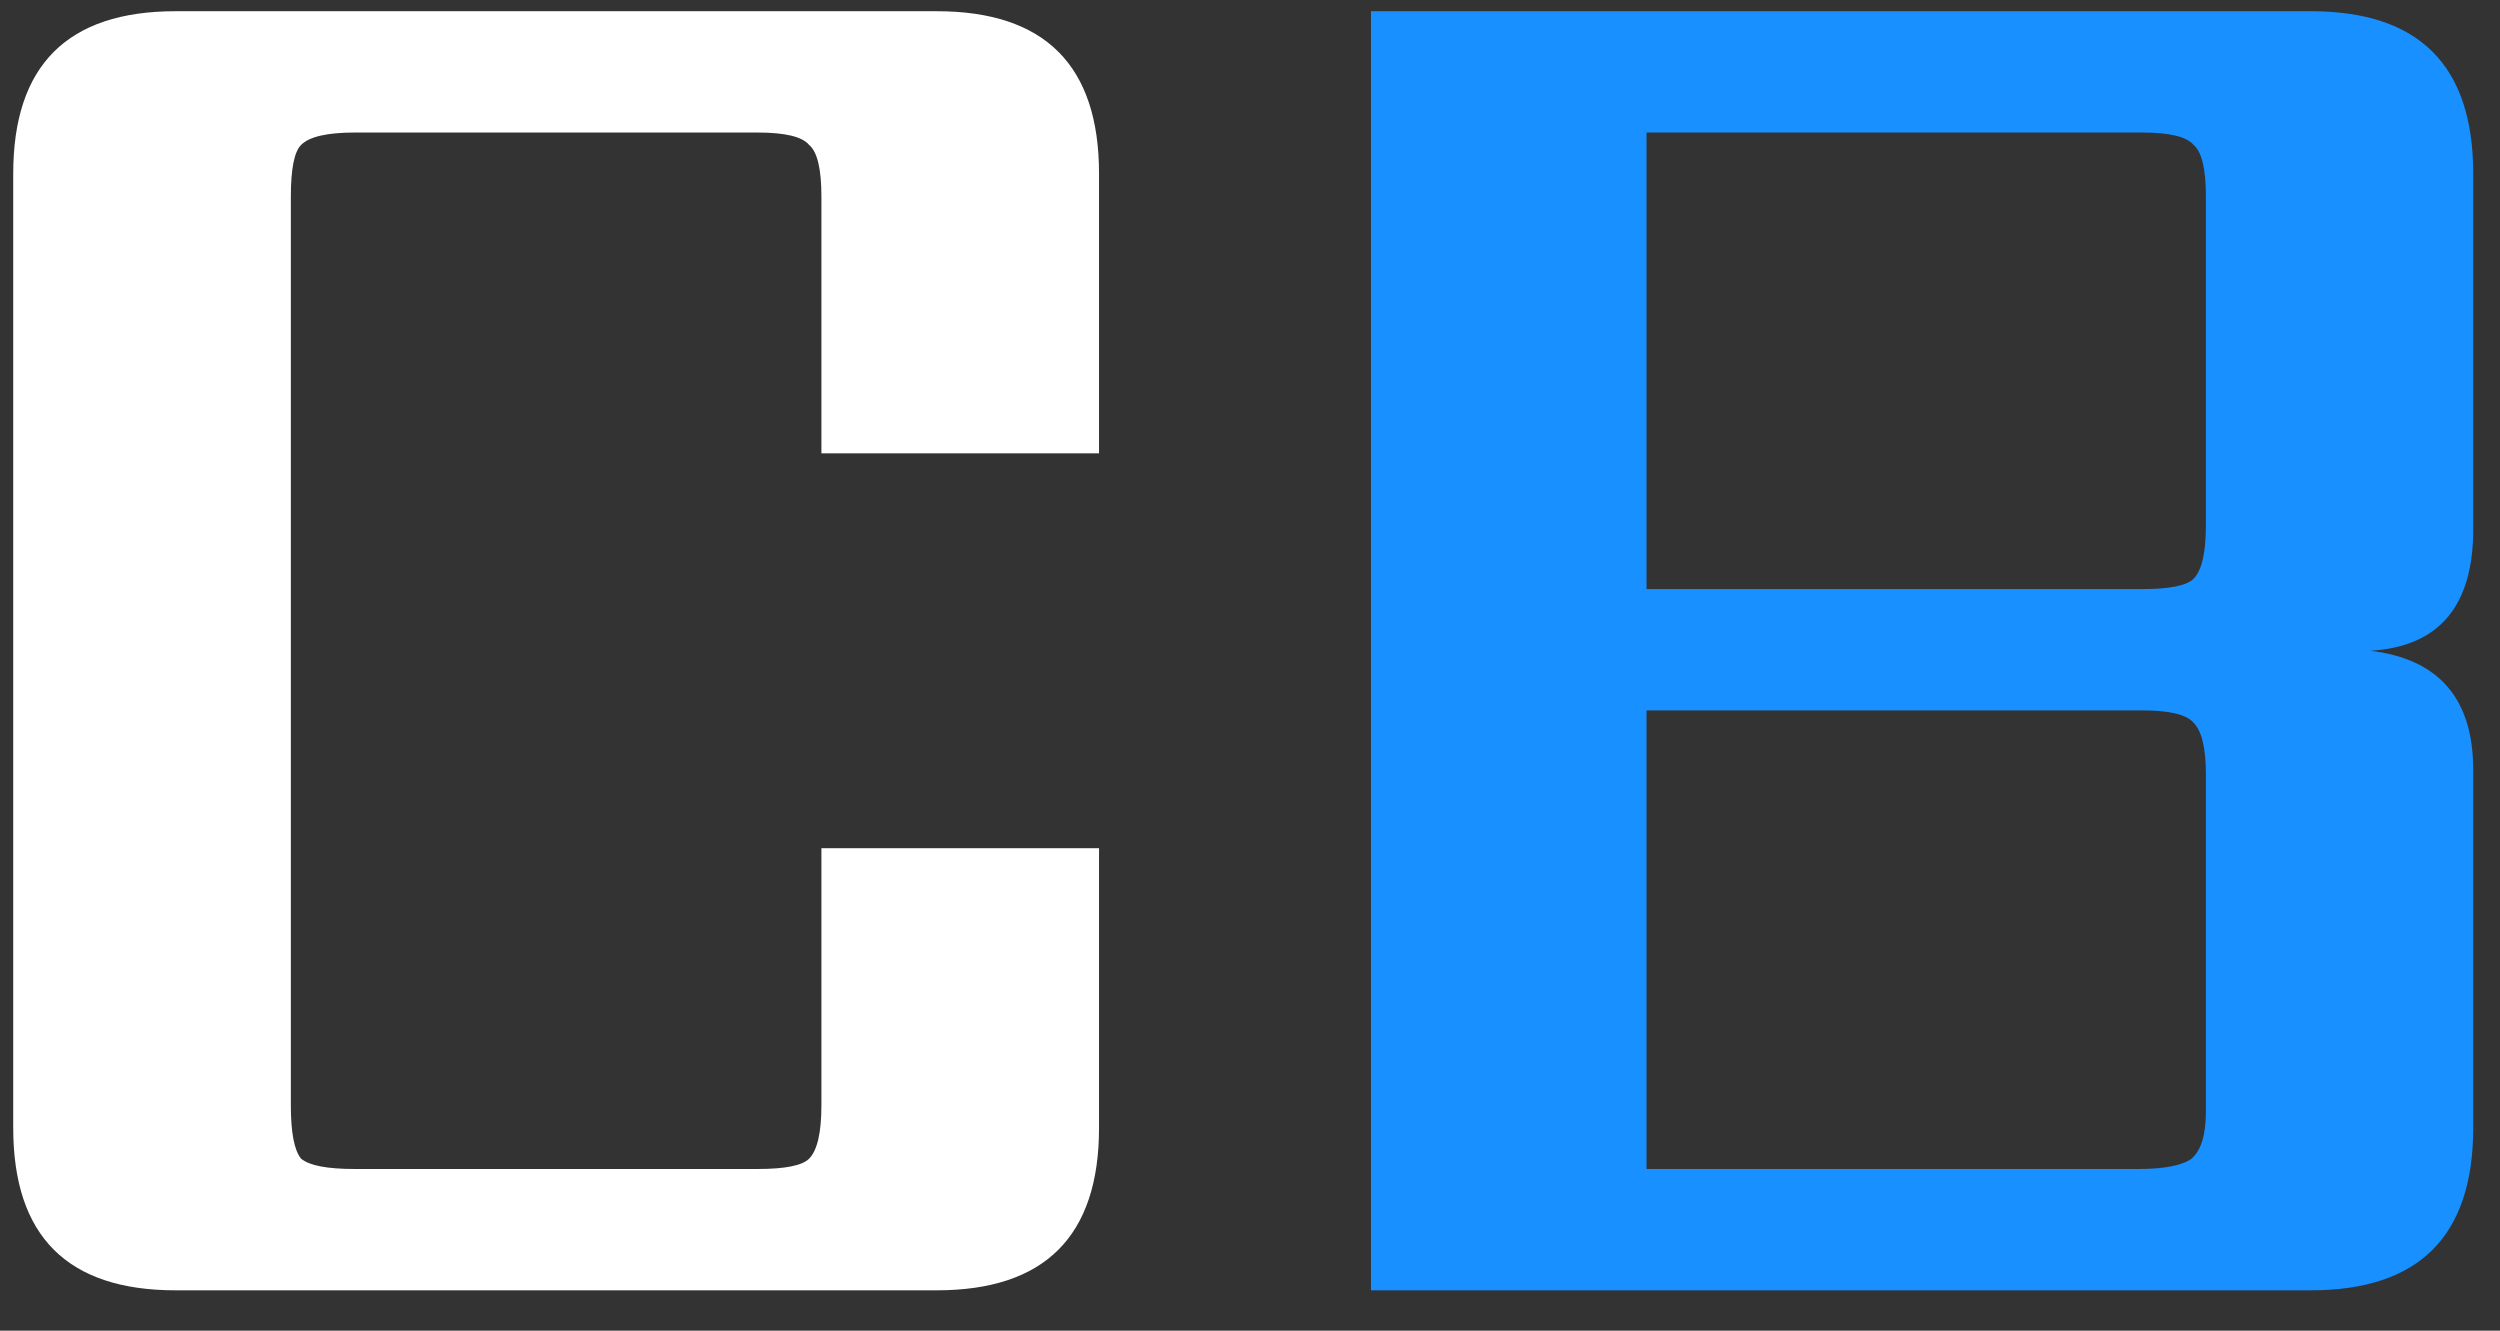<svg width="62" height="33" viewBox="0 0 62 33" fill="none" xmlns="http://www.w3.org/2000/svg">
<rect x="0" y="0" width="62" height="33" fill="#333333" stroke="none"/>
<path d="M27.256 11.243H20.371V4.868C20.371 4.188 20.269 3.763 20.065 3.593C19.895 3.389 19.47 3.287 18.79 3.287H8.794C8.114 3.287 7.672 3.389 7.468 3.593C7.298 3.763 7.213 4.188 7.213 4.868V27.41C7.213 28.09 7.298 28.532 7.468 28.736C7.672 28.906 8.114 28.991 8.794 28.991H18.79C19.47 28.991 19.895 28.906 20.065 28.736C20.269 28.532 20.371 28.09 20.371 27.41V21.035H27.256V27.971C27.256 30.657 25.913 32 23.227 32H4.357C1.671 32 0.328 30.657 0.328 27.971V4.307C0.328 1.621 1.671 0.278 4.357 0.278H23.227C25.913 0.278 27.256 1.621 27.256 4.307V11.243Z" fill="white"/>
<path d="M34 0.278H57.307C59.993 0.278 61.336 1.621 61.336 4.307V13.13C61.336 15.034 60.486 16.037 58.786 16.139C60.486 16.343 61.336 17.329 61.336 19.097V27.971C61.336 30.657 59.993 32 57.307 32H34V0.278ZM54.706 27.563V19.199C54.706 18.553 54.604 18.128 54.4 17.924C54.23 17.72 53.805 17.618 53.125 17.618H40.834V28.991H53.023C53.669 28.991 54.111 28.906 54.349 28.736C54.587 28.532 54.706 28.141 54.706 27.563ZM54.706 13.028V4.868C54.706 4.188 54.604 3.763 54.4 3.593C54.23 3.389 53.805 3.287 53.125 3.287H40.834V14.609H53.125C53.805 14.609 54.23 14.524 54.4 14.354C54.604 14.15 54.706 13.708 54.706 13.028Z" fill="#1890FF"/>
</svg>
